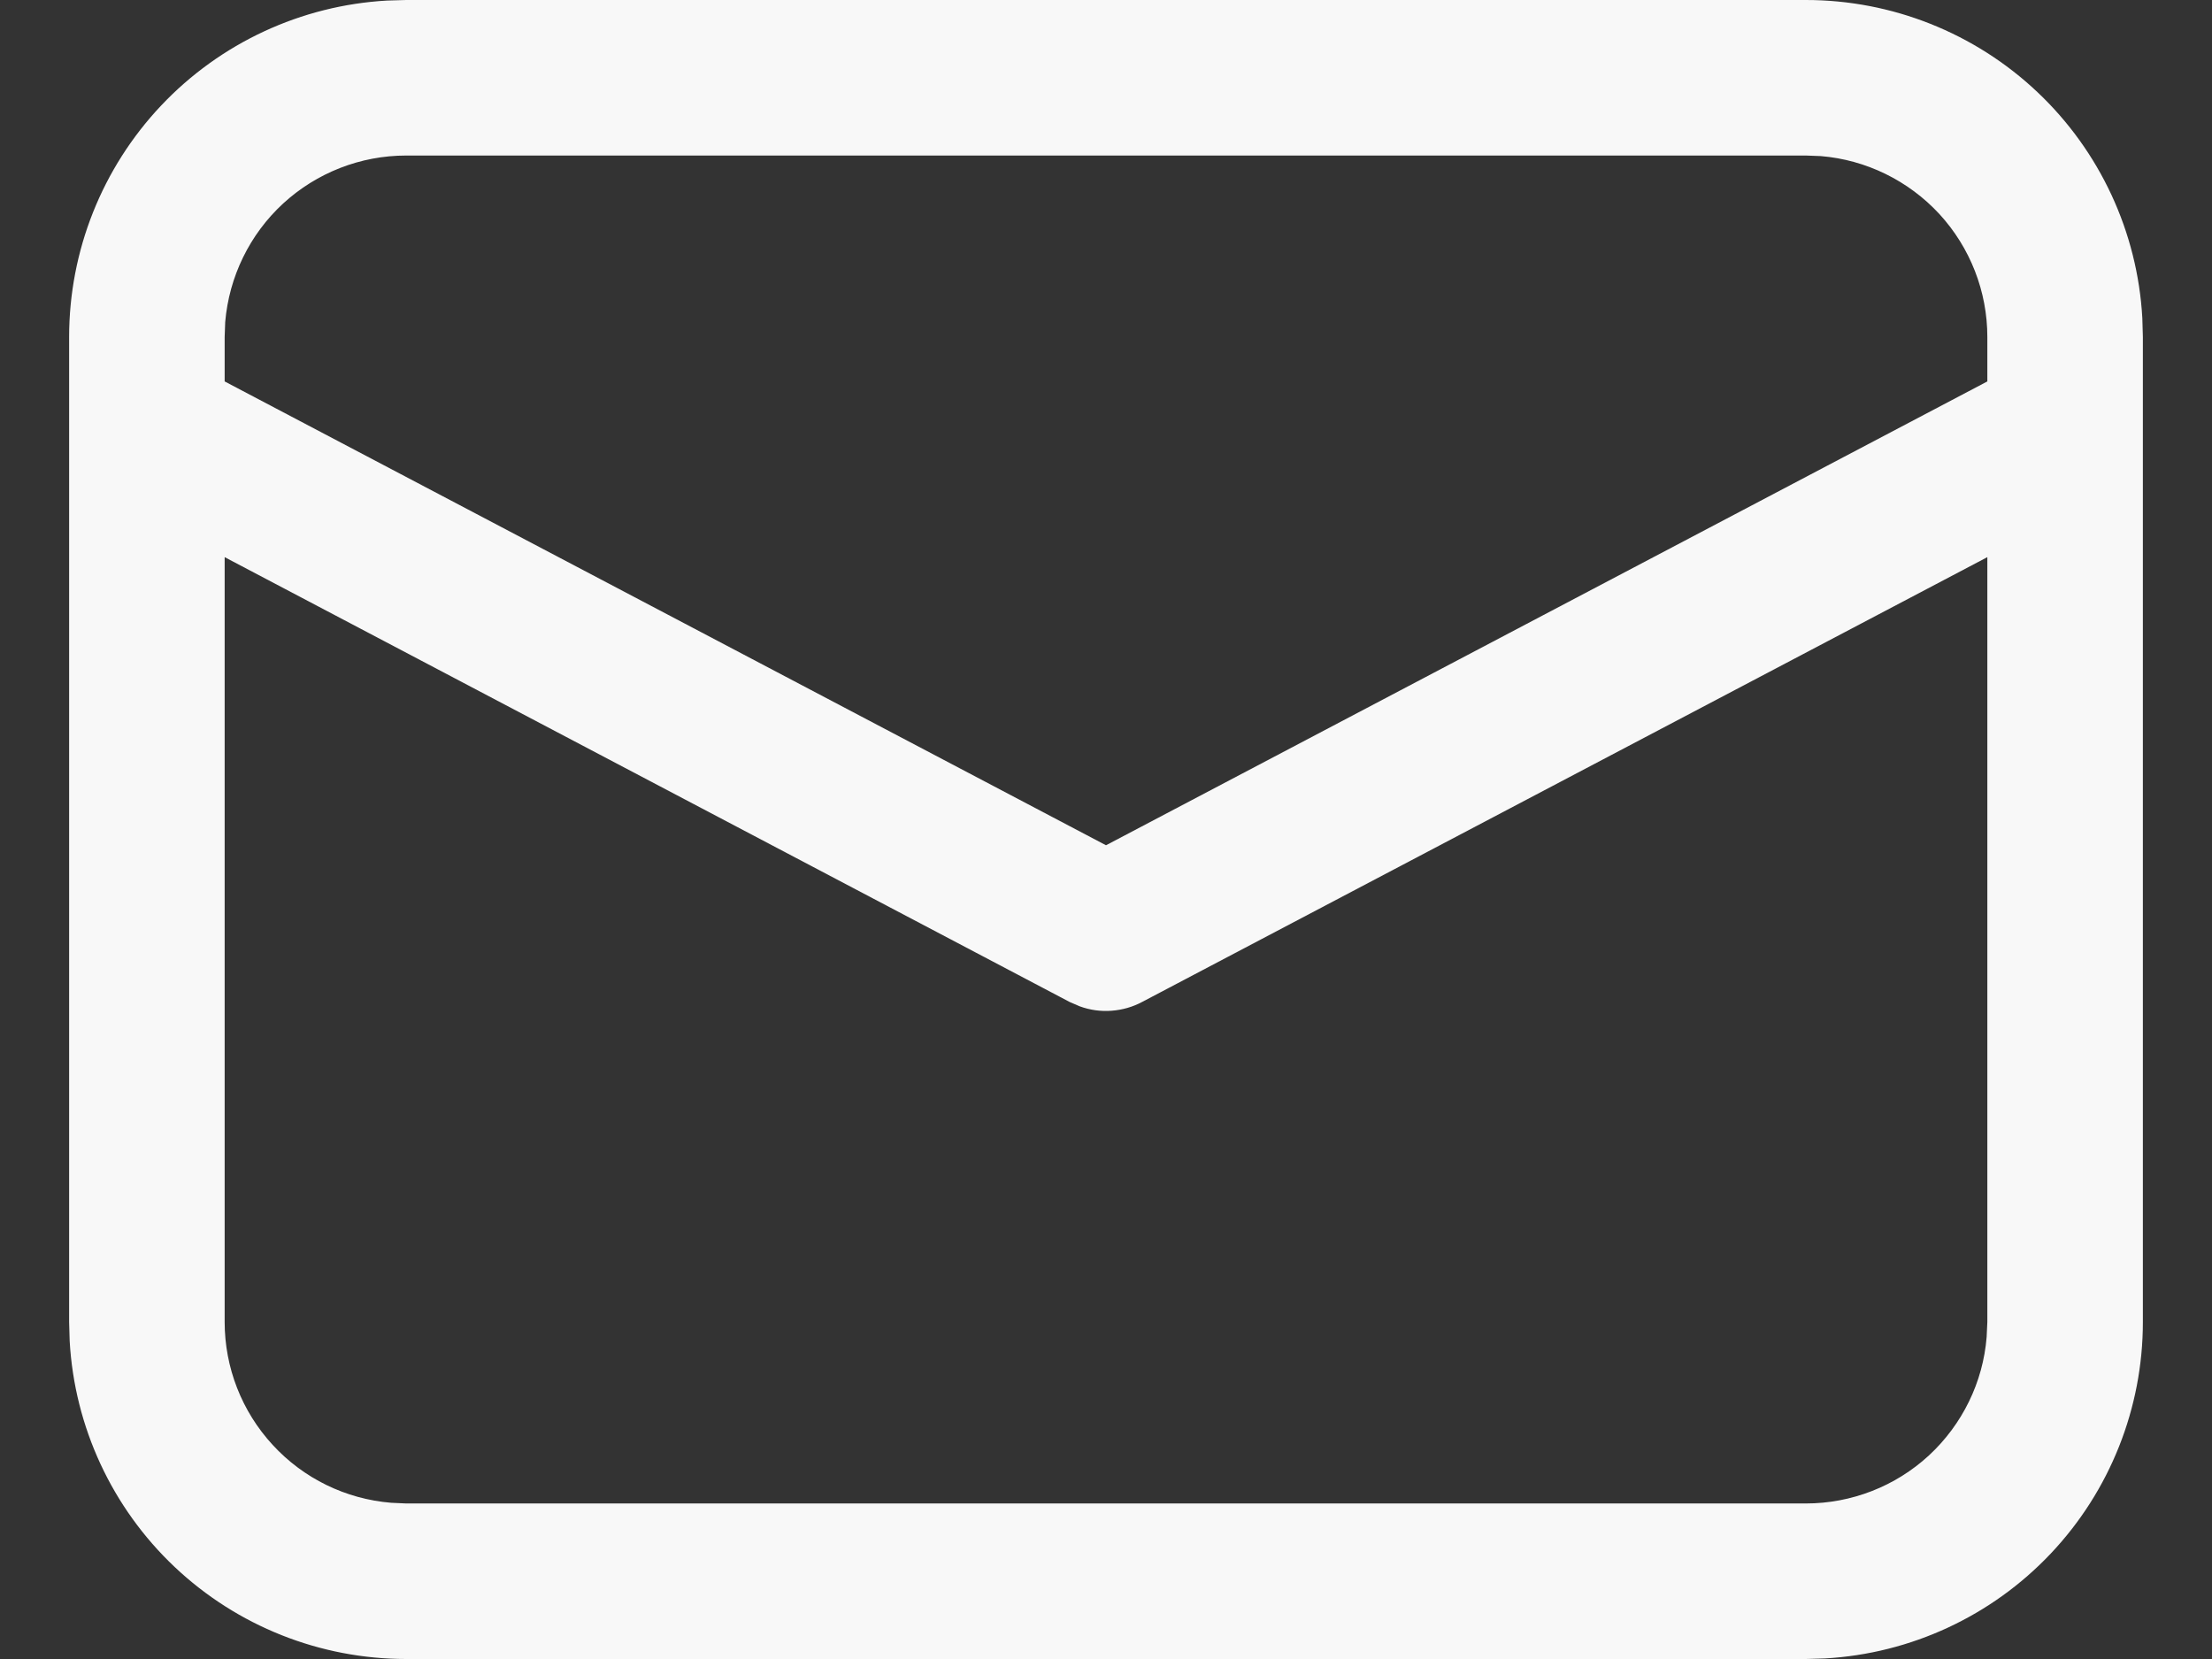 <svg width="16" height="12" viewBox="0 0 16 12" fill="none" xmlns="http://www.w3.org/2000/svg">
<rect x="0" y="0" width="16" height="12" fill="#333333" stroke="none"/>
<path d="M2.938 5.23139e-09H13.062C13.685 -4.076e-05 14.284 0.238 14.737 0.666C15.189 1.093 15.461 1.678 15.496 2.3L15.5 2.438V9.562C15.5 10.185 15.262 10.784 14.834 11.237C14.407 11.689 13.822 11.961 13.2 11.996L13.062 12H2.938C2.315 12 1.716 11.762 1.263 11.334C0.811 10.907 0.539 10.322 0.504 9.7L0.5 9.562V2.438C0.5 1.815 0.738 1.216 1.166 0.763C1.593 0.311 2.178 0.039 2.8 0.004L2.938 5.23139e-09ZM14.375 4.03L8.262 7.247C8.193 7.284 8.118 7.305 8.04 7.311C7.962 7.317 7.884 7.306 7.81 7.279L7.738 7.248L1.625 4.03V9.562C1.625 9.892 1.749 10.209 1.972 10.451C2.195 10.694 2.501 10.843 2.829 10.87L2.938 10.875H13.062C13.392 10.875 13.71 10.751 13.952 10.528C14.194 10.304 14.344 9.998 14.37 9.67L14.375 9.562V4.03ZM13.062 1.125H2.938C2.608 1.125 2.291 1.249 2.048 1.472C1.806 1.695 1.657 2.001 1.629 2.329L1.625 2.438V2.759L8 6.114L14.375 2.759V2.438C14.375 2.108 14.251 1.791 14.028 1.548C13.804 1.306 13.498 1.156 13.17 1.129L13.062 1.125Z" fill="#F8F8F8"/>
</svg>
